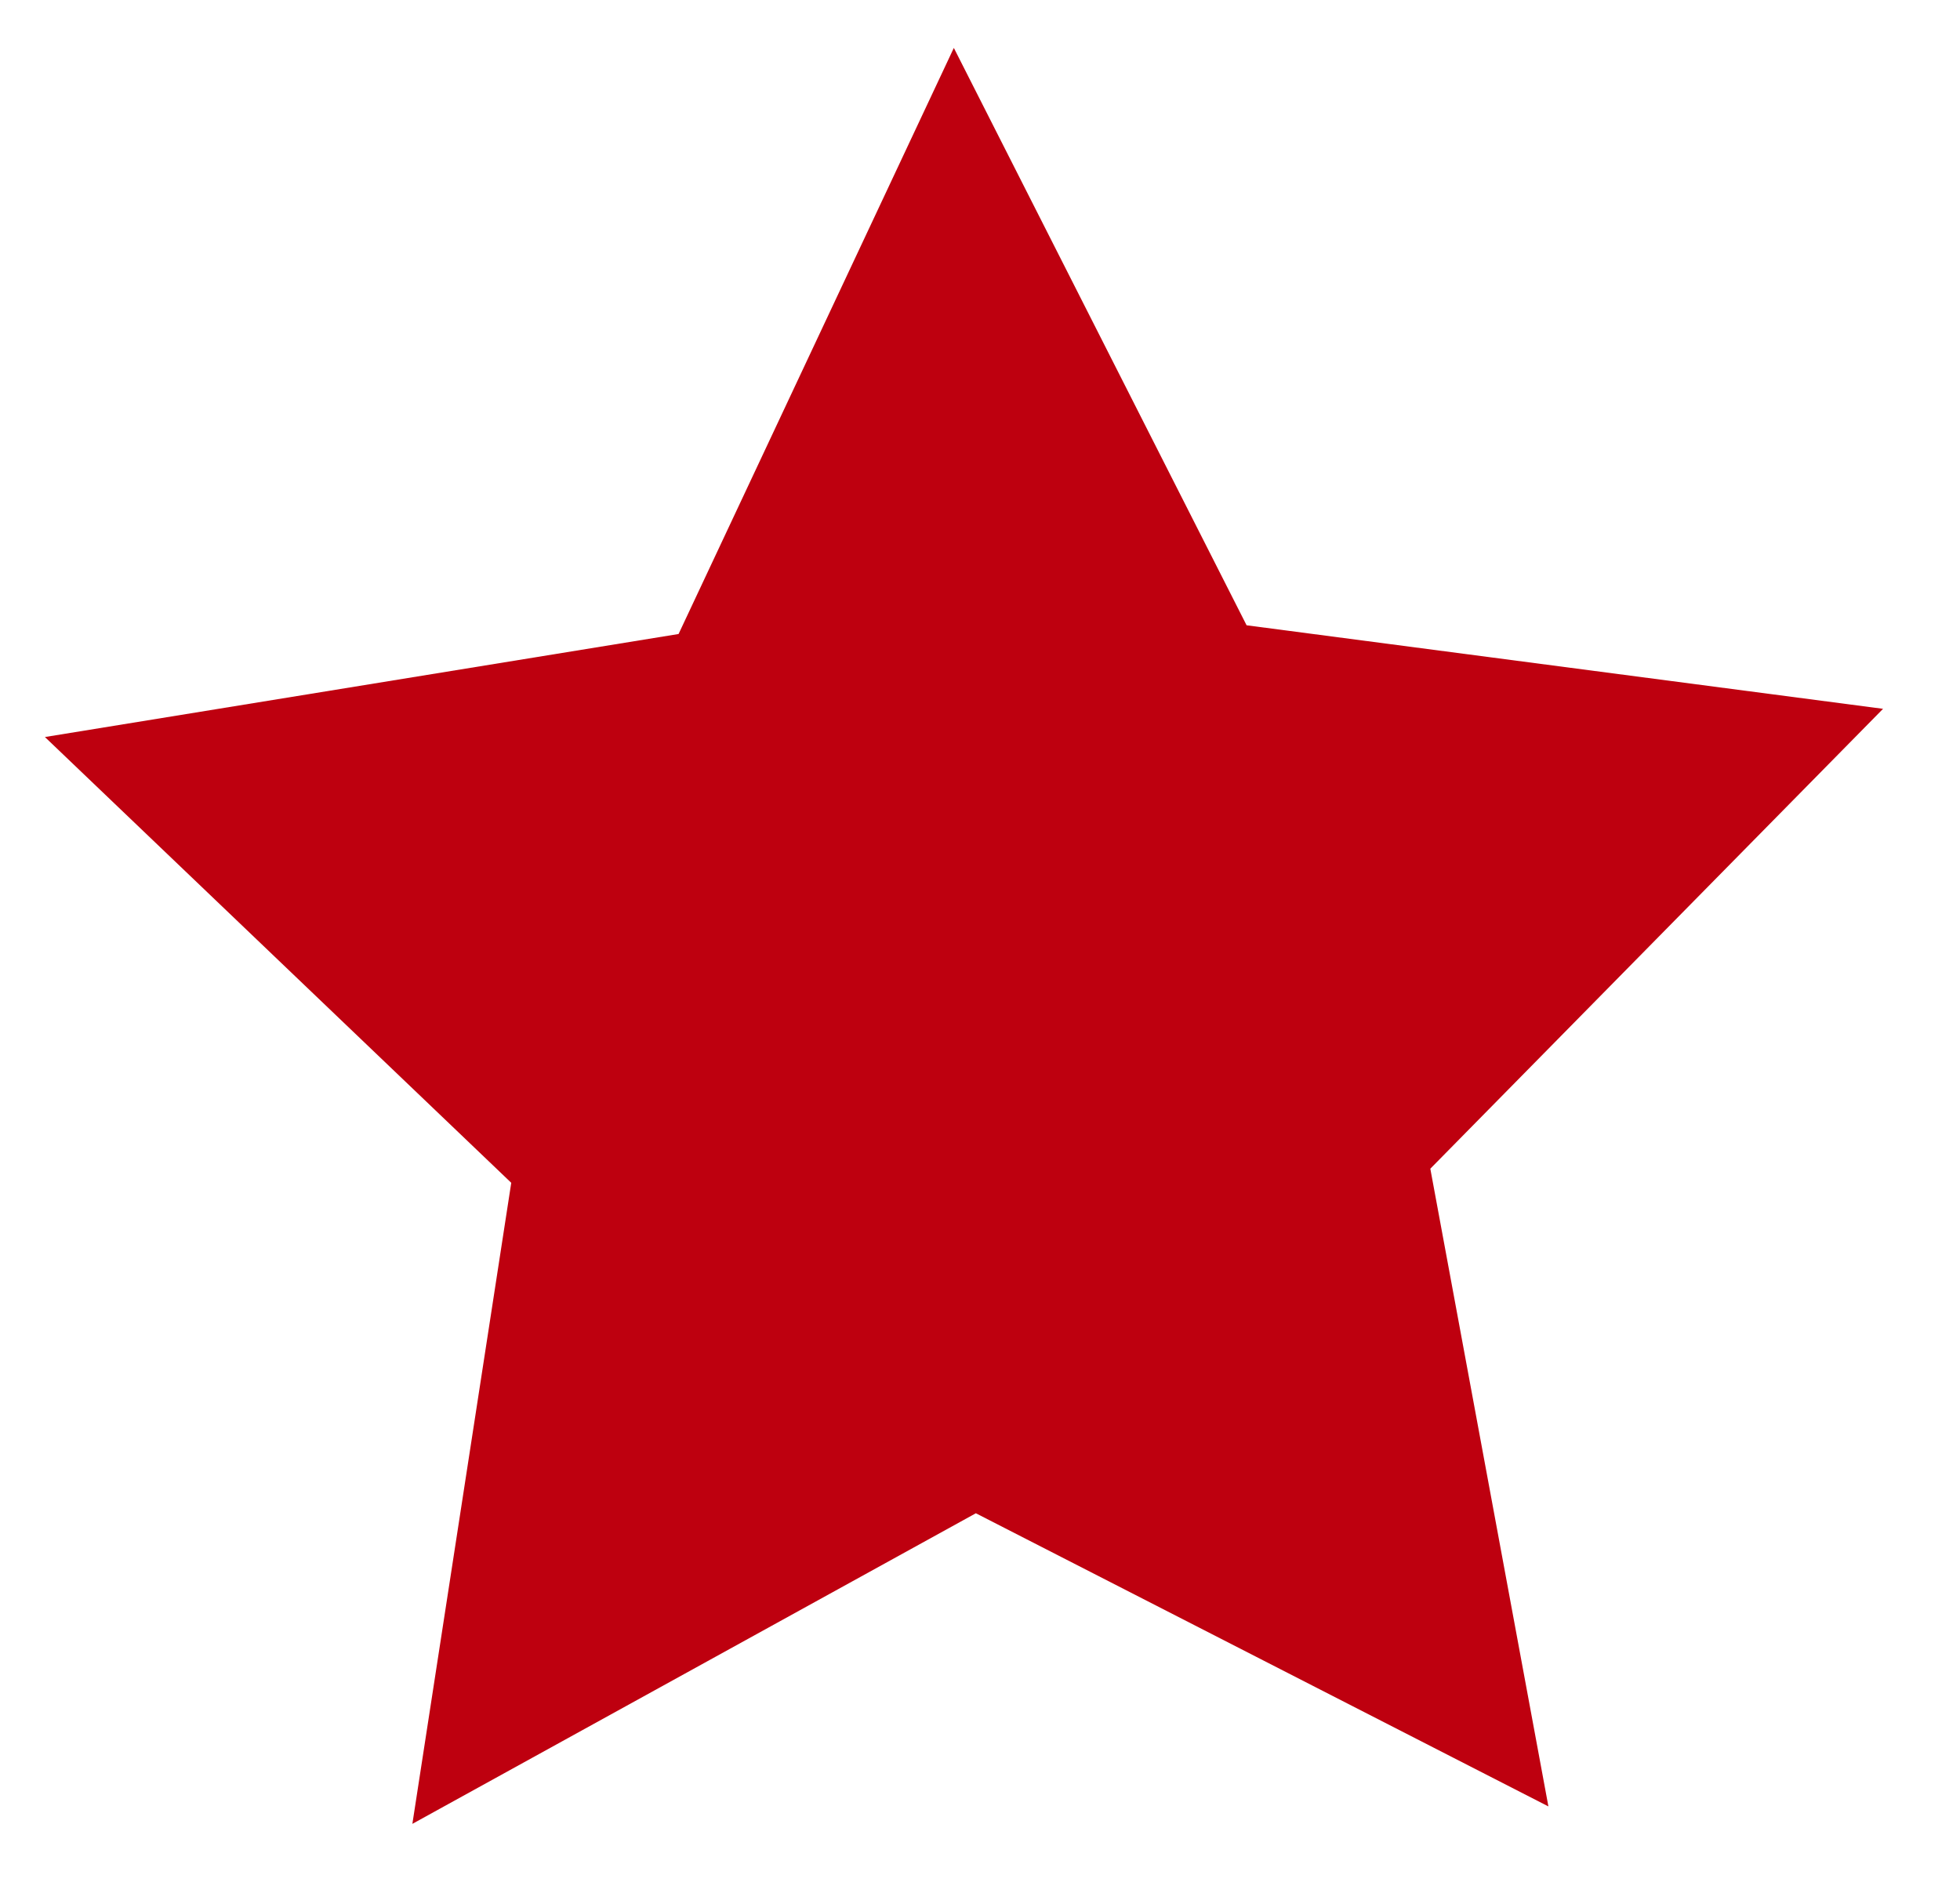<?xml version="1.0" encoding="UTF-8" standalone="no"?>
<svg
   xmlns:dc="http://purl.org/dc/elements/1.1/"
   xmlns:cc="http://creativecommons.org/ns#"
   xmlns:rdf="http://www.w3.org/1999/02/22-rdf-syntax-ns#"
   xmlns:svg="http://www.w3.org/2000/svg"
   xmlns="http://www.w3.org/2000/svg"
   width="111.885mm"
   height="107.465mm"
   viewBox="0 0 396.444 380.782"
   id="svg2"
   version="1.1">
  <defs
     id="defs4" />
  <path
     transform="matrix(3.421,0,0,3.459,-1680.762,2022.543)"
     d="m 582.857,-479.066 -33.852,-17.146 -33.316,18.166 5.846,-37.494 -27.572,-26.072 37.465,-6.026 16.275,-34.279 17.309,33.769 37.631,4.886 -26.768,26.897 z"
     id="path4416"
     style="opacity:1;fill:#be000f;fill-opacity:1;stroke:none;stroke-width:10;stroke-miterlimit:4;stroke-dasharray:none;stroke-dashoffset:0;stroke-opacity:1" />
</svg>
